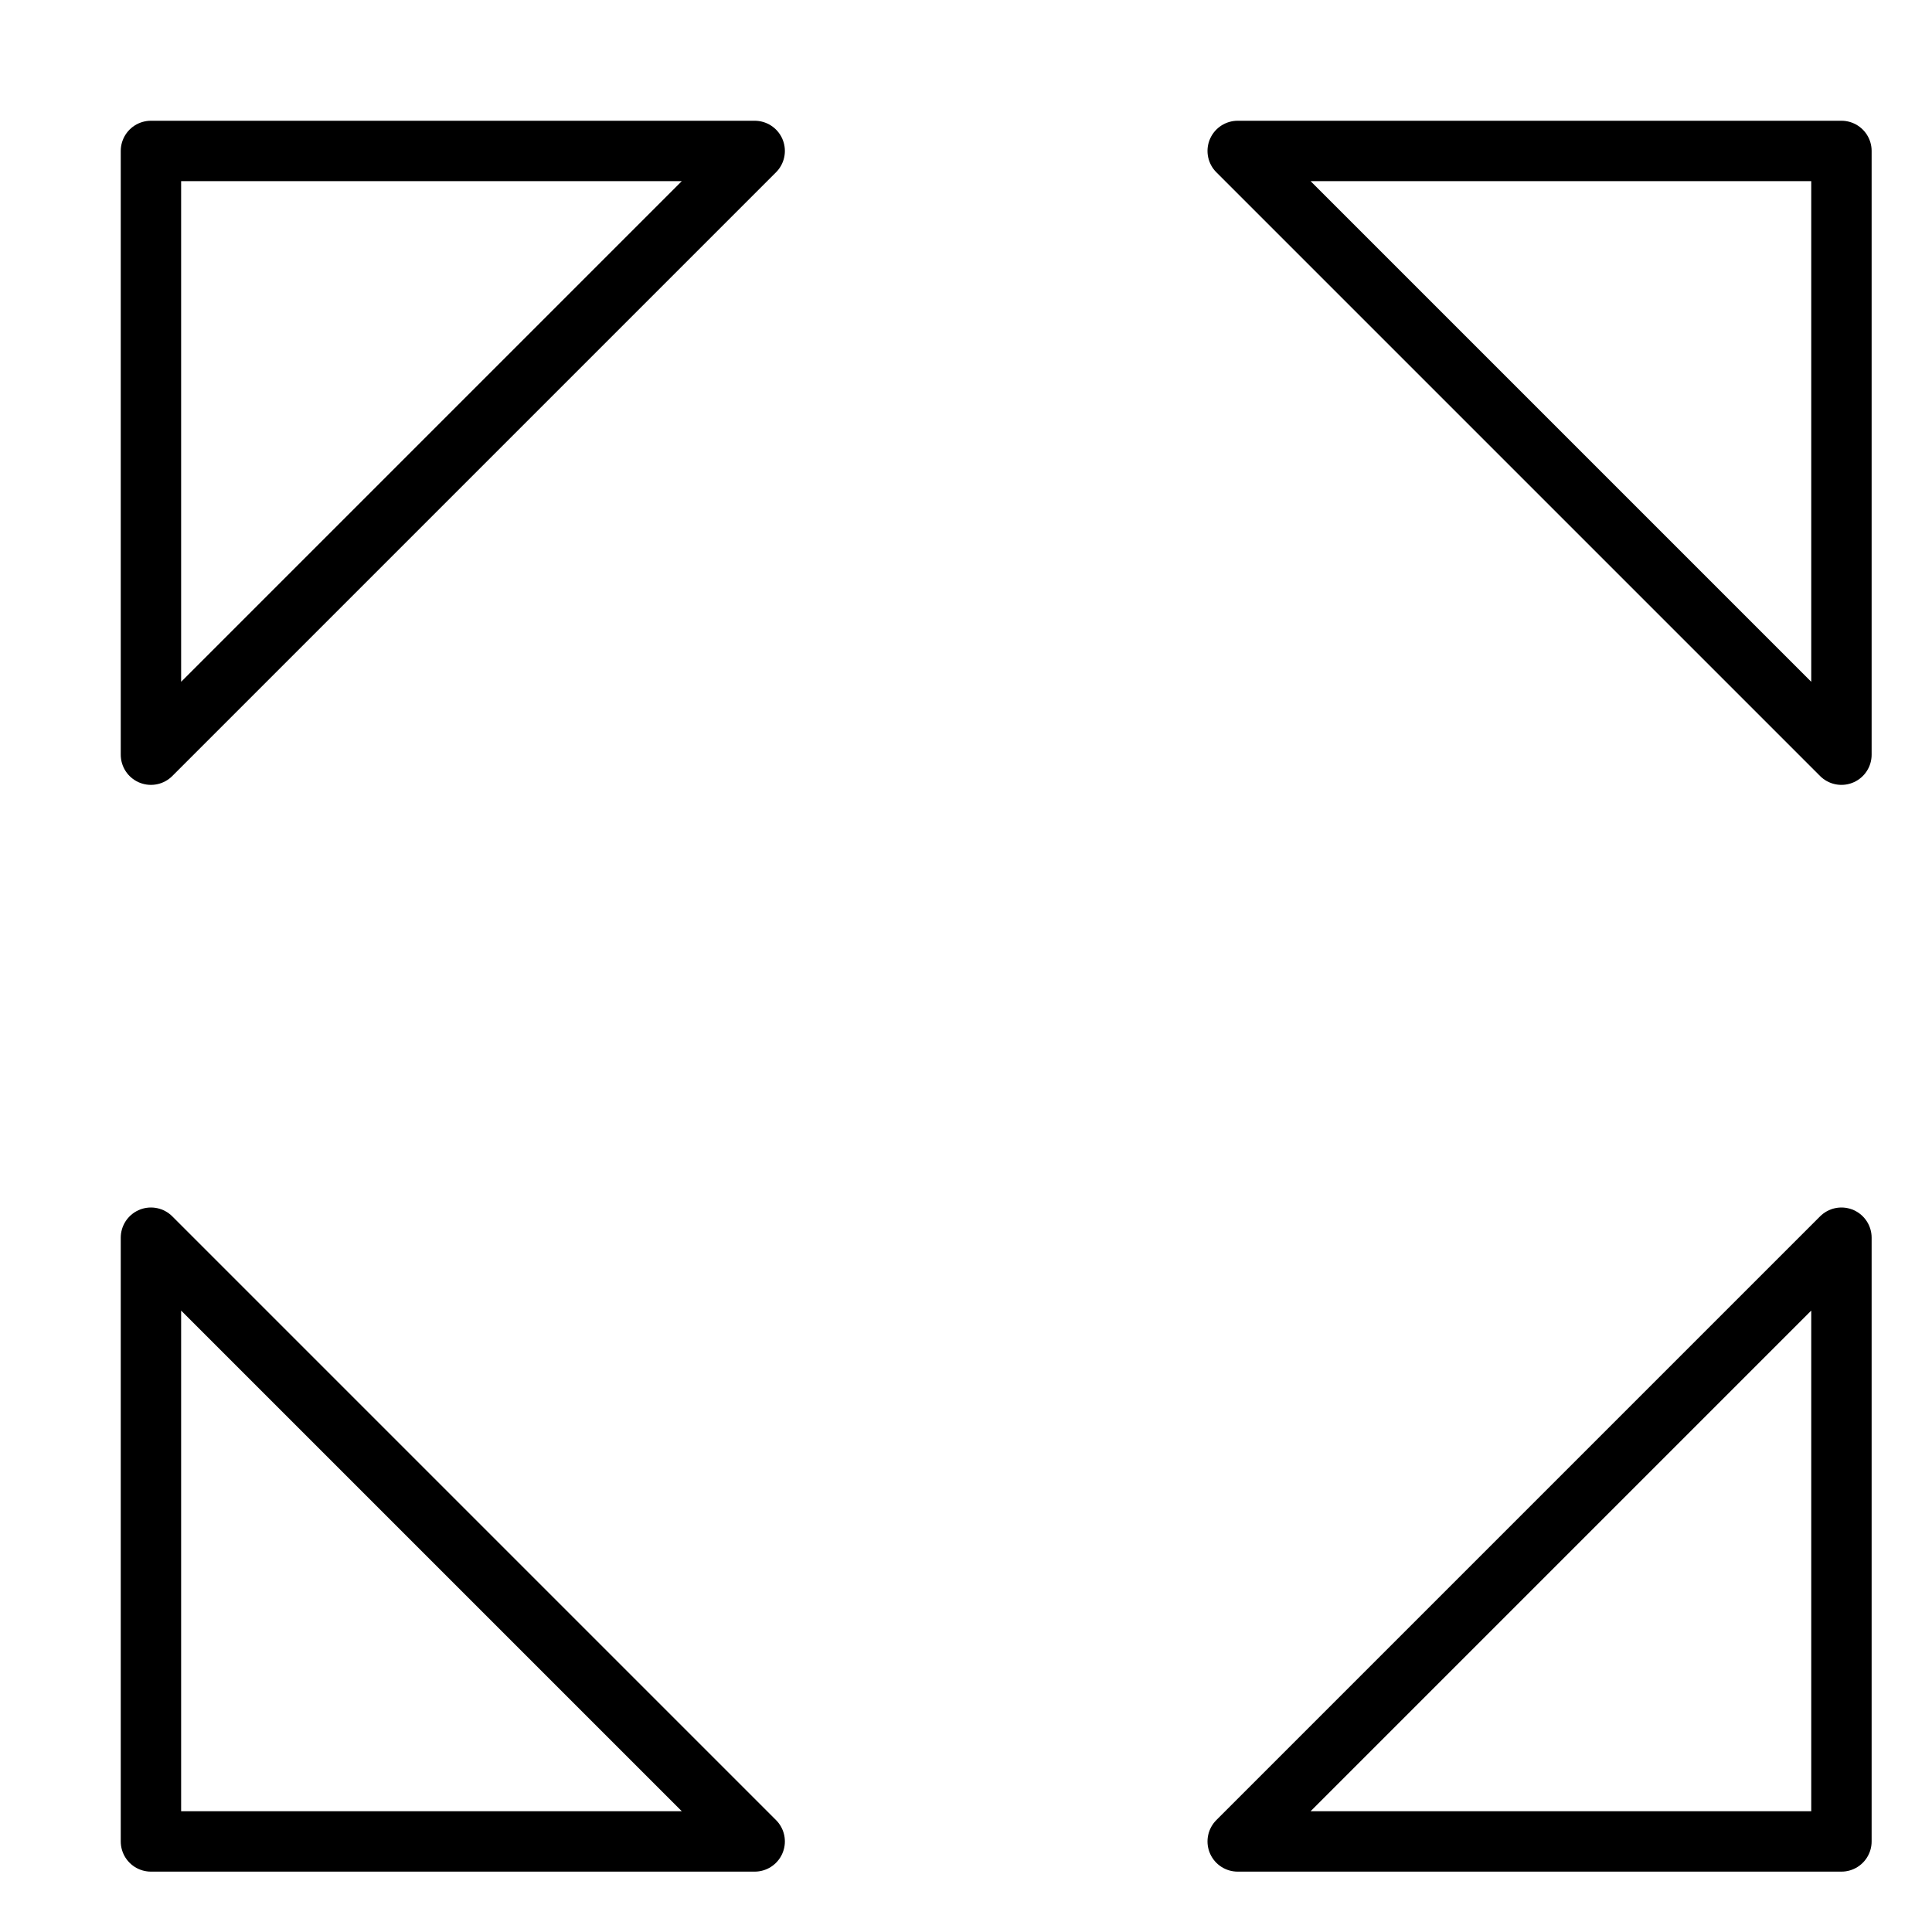 <svg xmlns="http://www.w3.org/2000/svg" viewBox="0 0 32 32"><title>expand window</title><g stroke-linecap="round" stroke-width="1" fill="none" stroke="#000000" stroke-linejoin="round" class="nc-icon-wrapper" transform="translate(0.5 0.5)"><polygon points="30 12 30 2 20 2 30 12" stroke="#000000"></polygon> <polygon points="12 30 2 30 2 20 12 30" stroke="#000000"></polygon> <polygon points="2 12 2 2 12 2 2 12"></polygon> <polygon points="20 30 30 30 30 20 20 30"></polygon></g></svg>